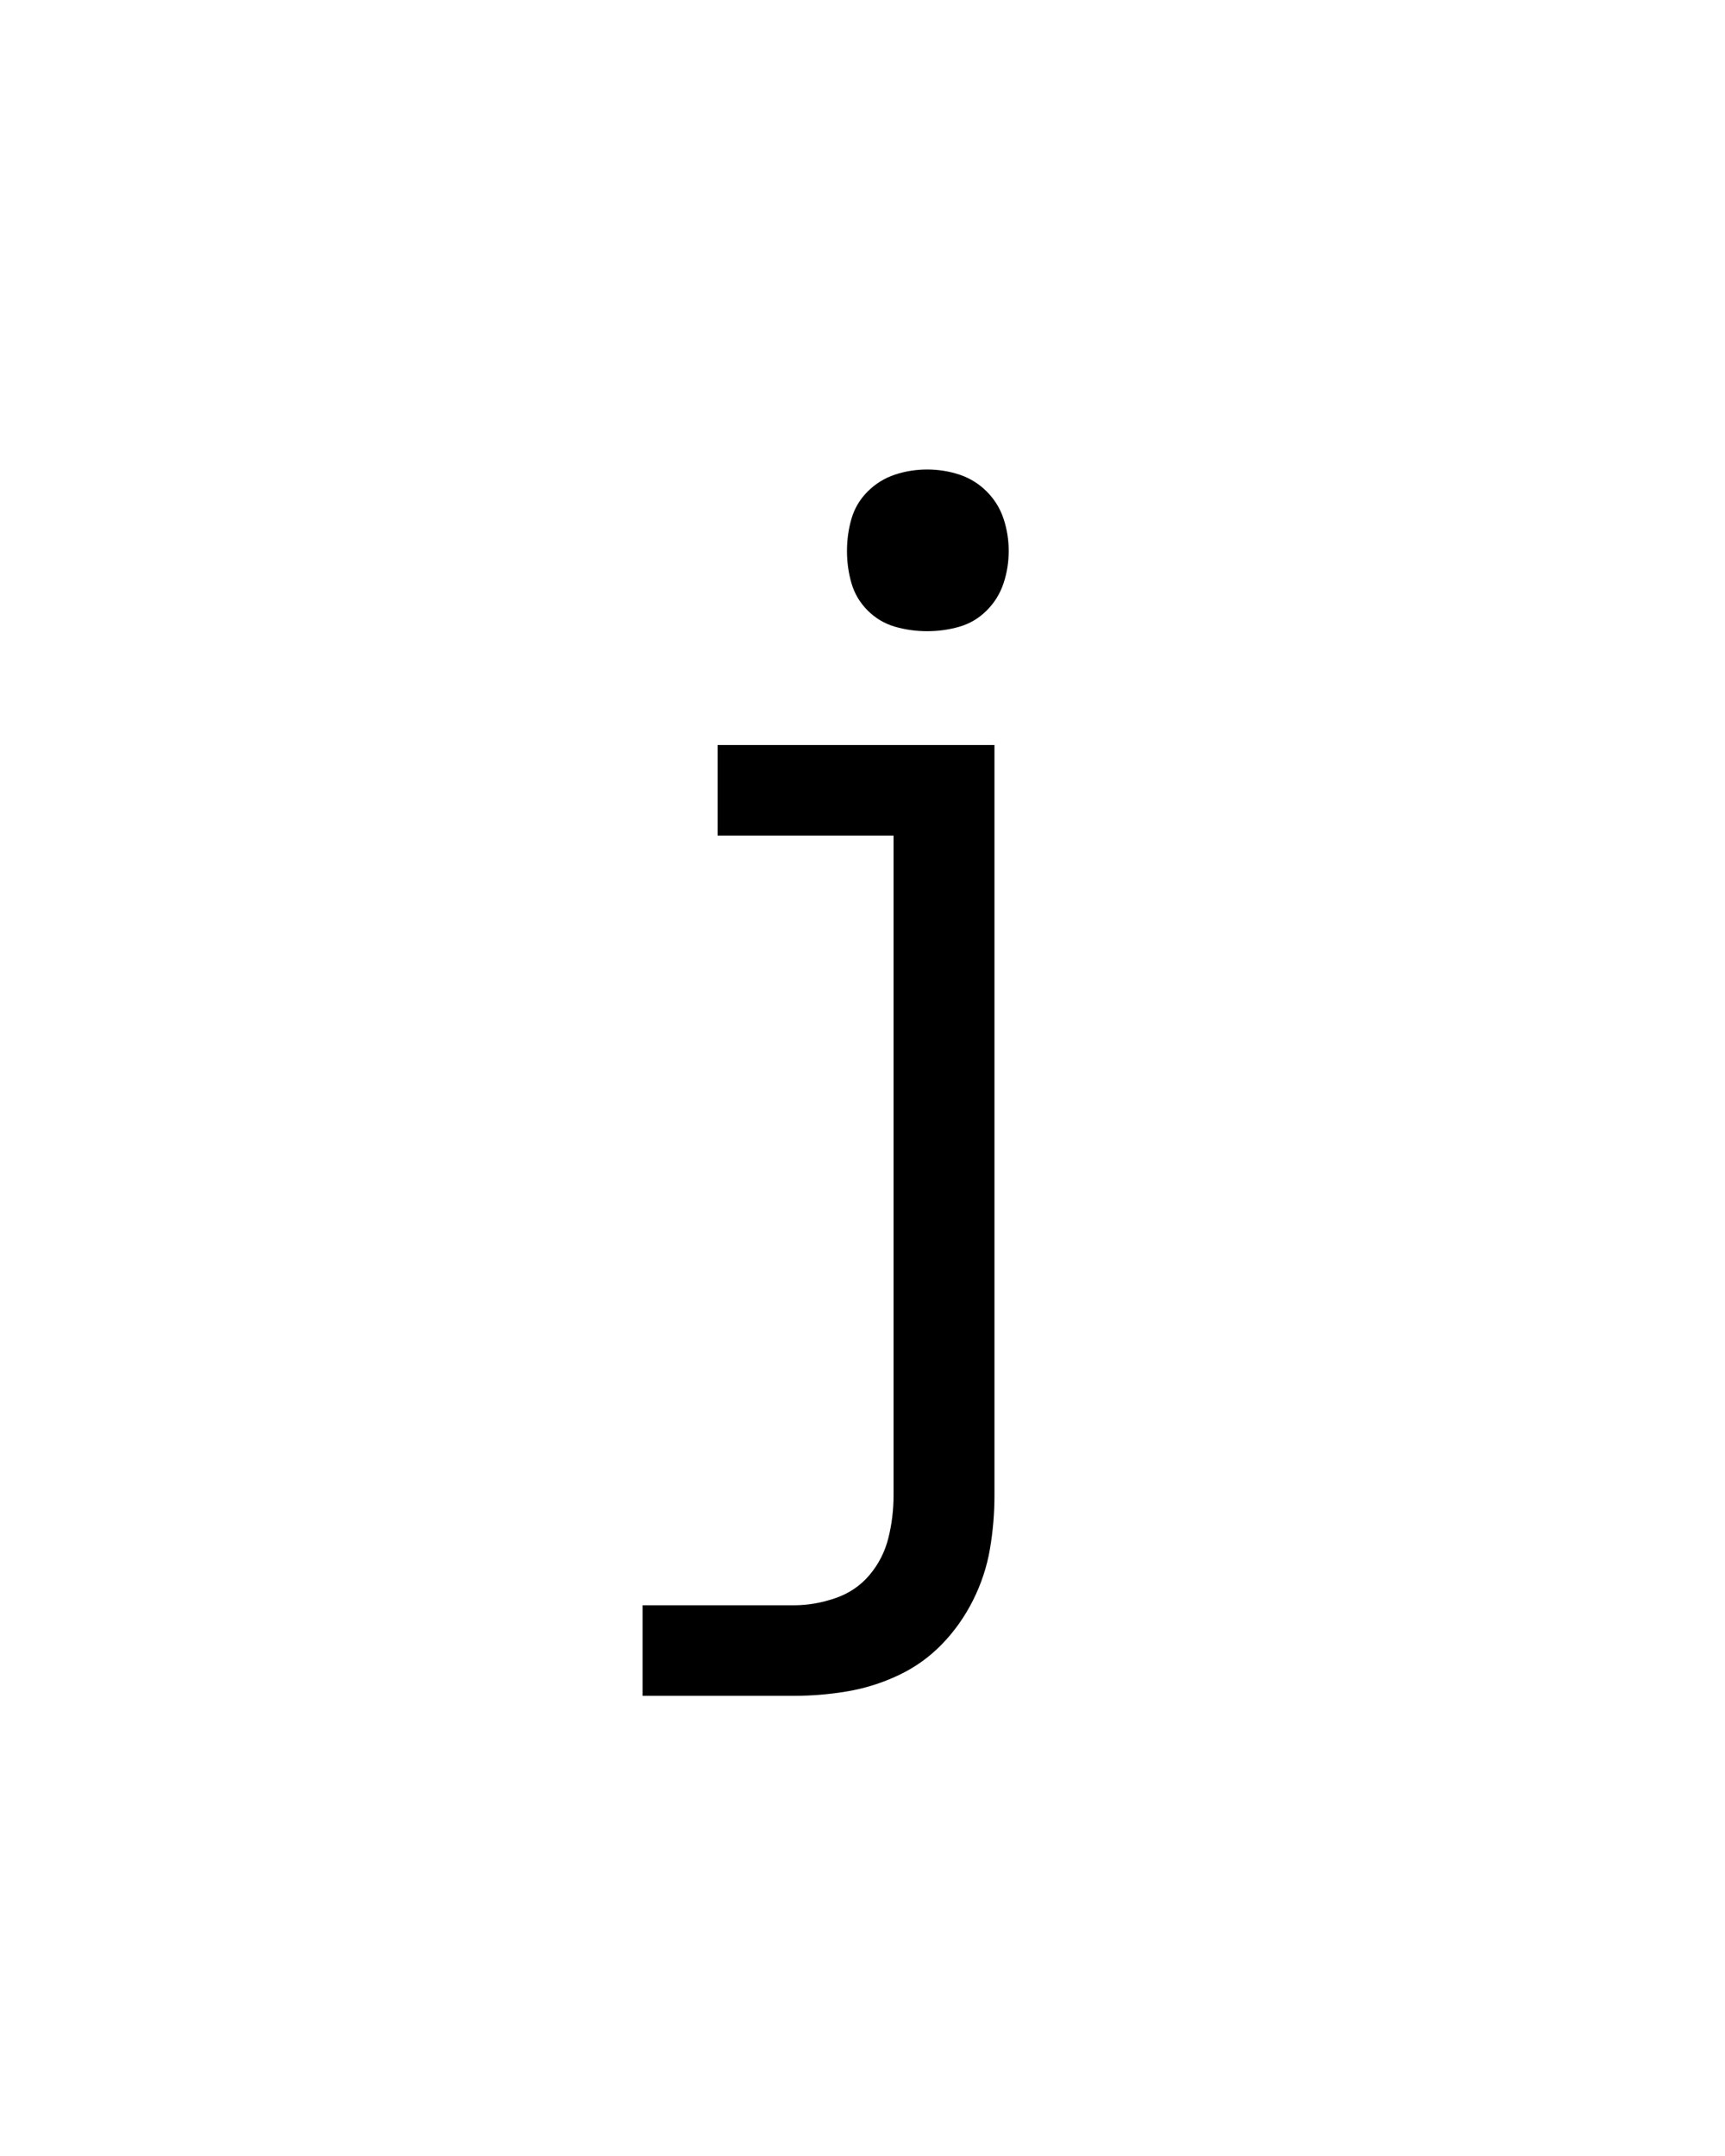 <svg xmlns="http://www.w3.org/2000/svg" height="160" viewBox="0 0 128 160" width="128"><defs><path d="M 80 215 L 80 145 L 197 145 C 207.667 145 218.333 143.167 229 139.5 C 239.667 135.833 248.5 129.833 255.5 121.5 C 262.5 113.167 267.333 103.667 270 93 C 272.667 82.333 274 71.333 274 60 L 274 -450 L 138 -450 L 138 -520 L 352 -520 L 352 60 C 352 74 350.833 87.833 348.5 101.5 C 346.167 115.167 341.833 128.333 335.5 141 C 329.167 153.667 321.167 165 311.5 175 C 301.833 185 290.667 193 278 199 C 265.333 205 252.167 209.167 238.5 211.5 C 224.833 213.833 211 215 197 215 Z M 300 -608 C 291.333 -608 283 -609.167 275 -611.5 C 267 -613.833 260 -618 254 -624 C 248 -630 243.833 -637 241.5 -645 C 239.167 -653 238 -661.333 238 -670 C 238 -678.667 239.167 -687 241.5 -695 C 243.833 -703 248 -710 254 -716 C 260 -722 267 -726.333 275 -729 C 283 -731.667 291.333 -733 300 -733 C 308.667 -733 317 -731.667 325 -729 C 333 -726.333 340 -722 346 -716 C 352 -710 356.333 -703 359 -695 C 361.667 -687 363 -678.667 363 -670 C 363 -661.333 361.667 -653 359 -645 C 356.333 -637 352 -630 346 -624 C 340 -618 333 -613.833 325 -611.5 C 317 -609.167 308.667 -608 300 -608 Z " id="path1"/></defs><g><g fill="#000000" transform="translate(40 105.21) rotate(0)"><use href="#path1" transform="translate(0 0) scale(0.096)"/></g></g></svg>